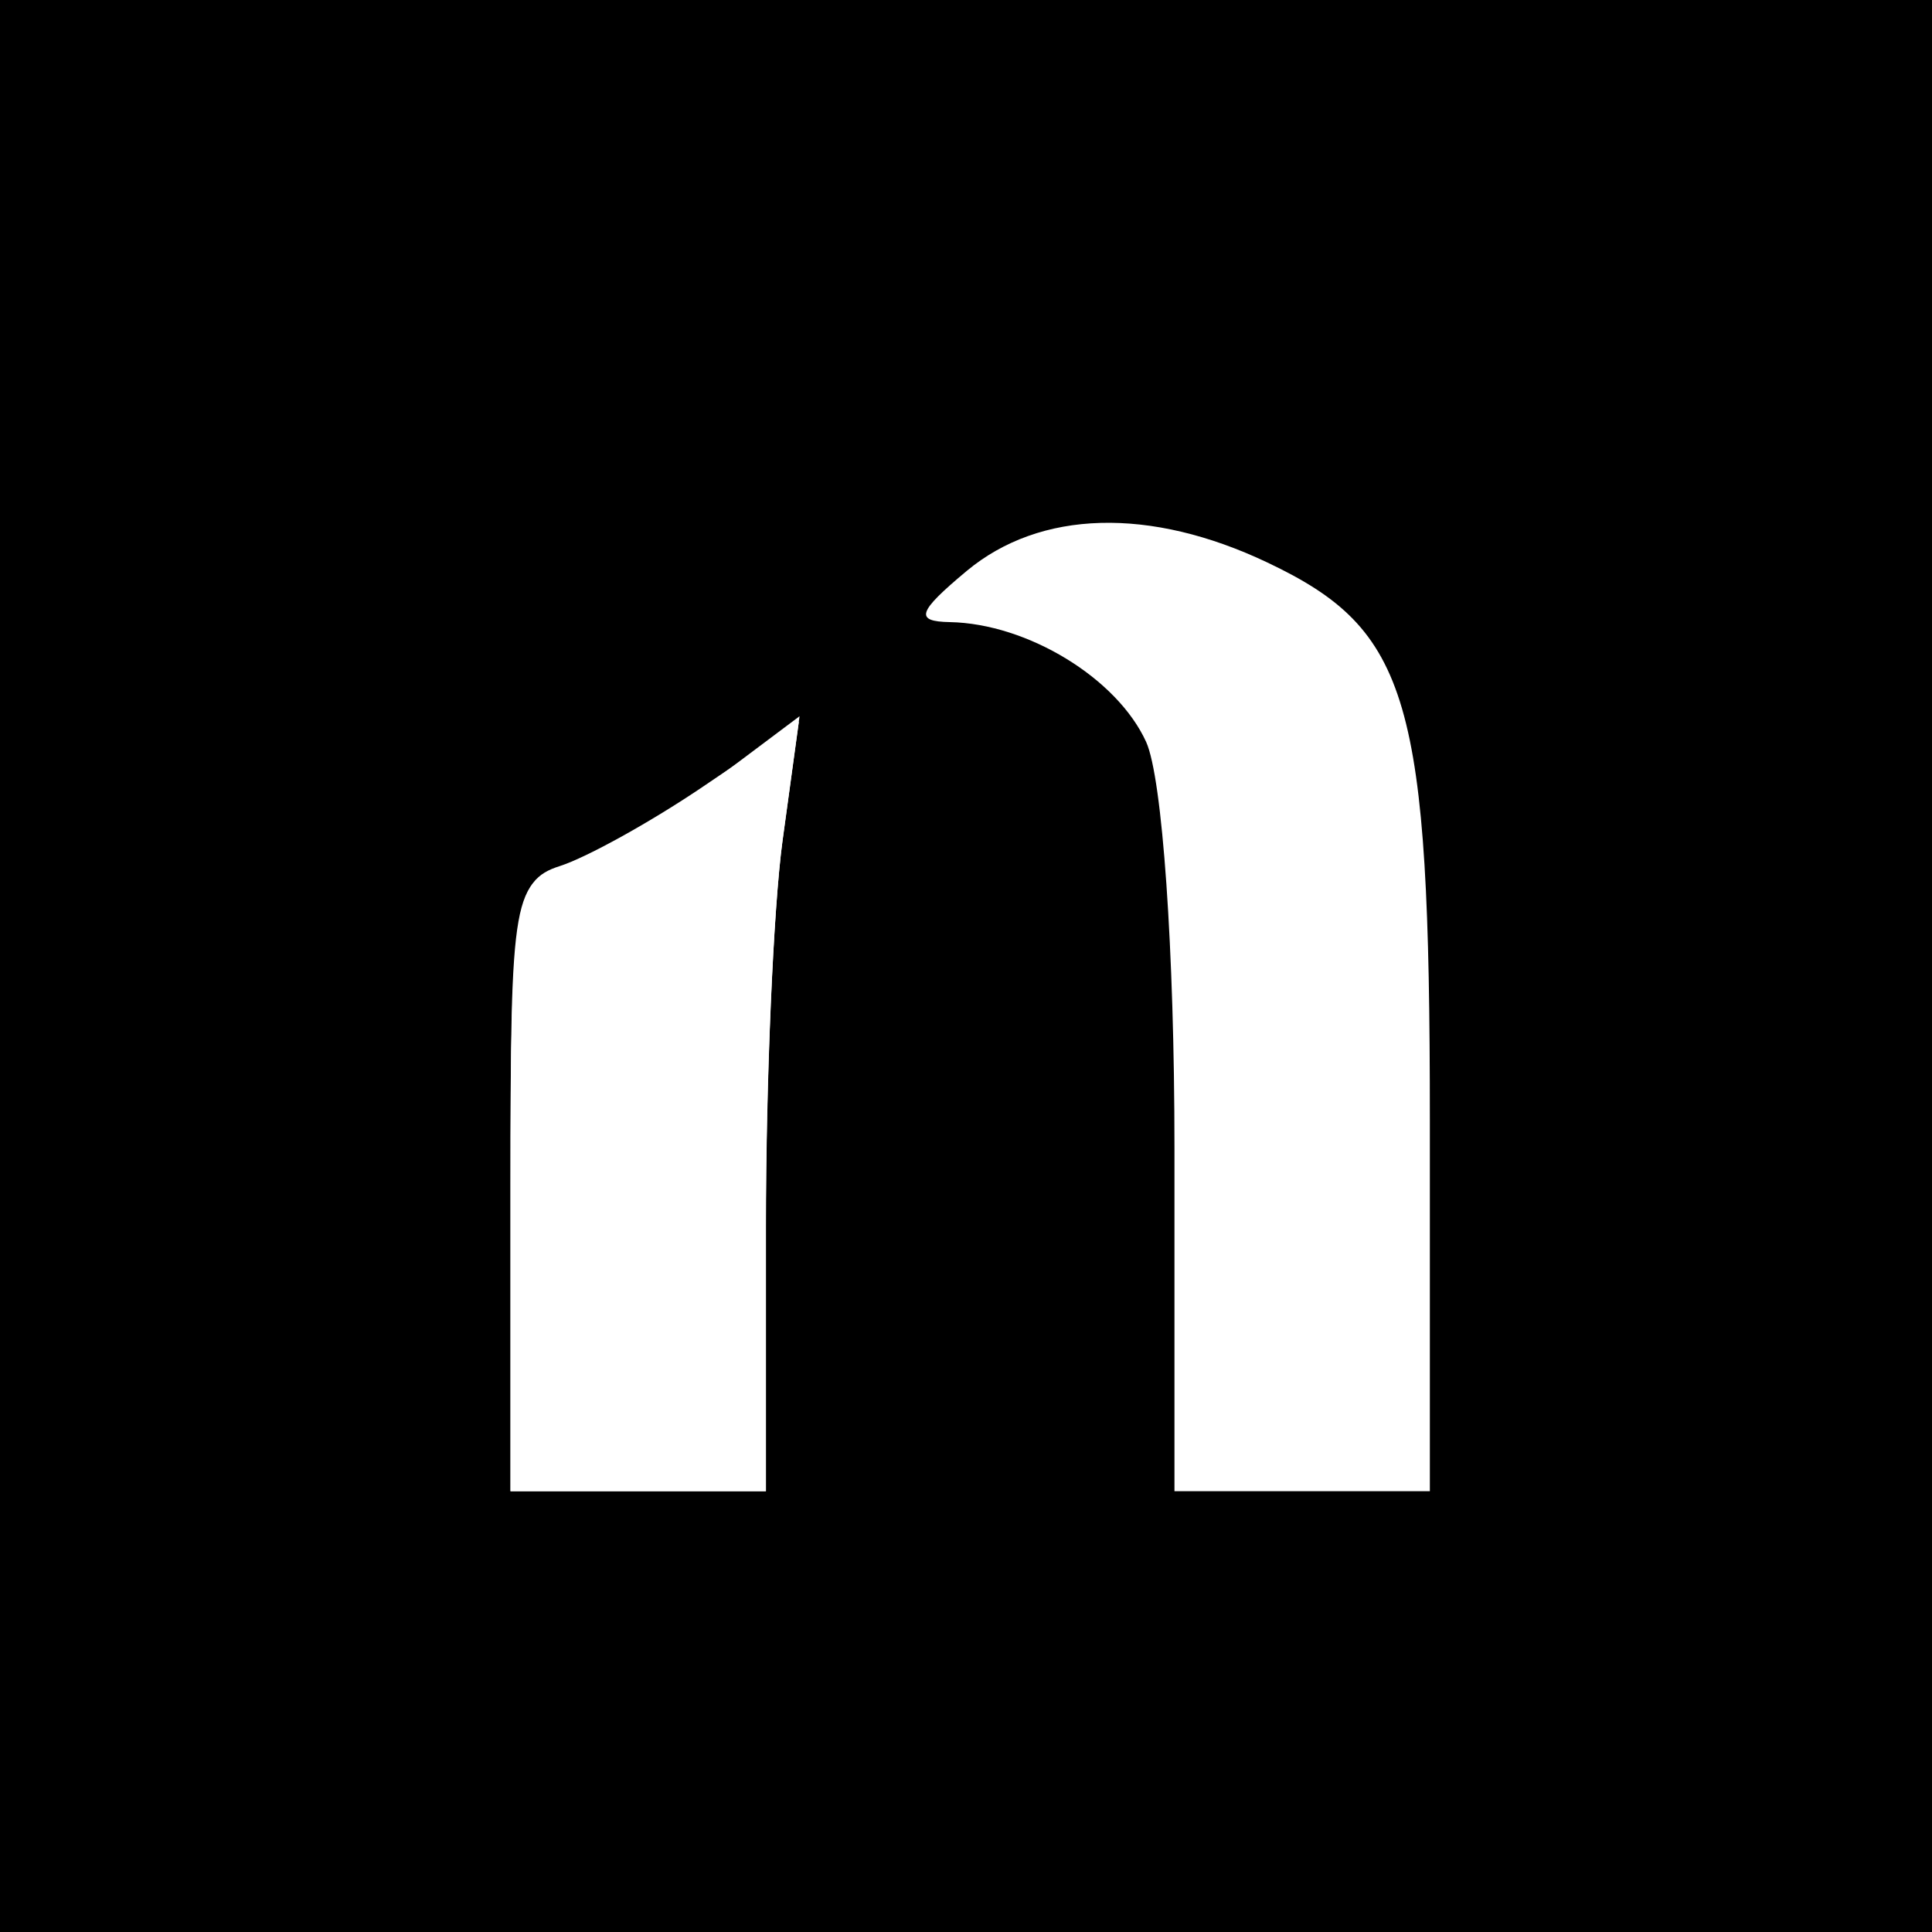 <?xml version="1.0" encoding="UTF-8" standalone="no"?>
<!-- Created with Inkscape (http://www.inkscape.org/) -->

<svg
   width="32"
   height="32"
   viewBox="0 0 32 32"
   version="1.1"
   id="svg1"
   xml:space="preserve"
   inkscape:export-filename="logo.svg"
   inkscape:export-xdpi="76"
   inkscape:export-ydpi="76"
   sodipodi:docname="logo.svg"
   xmlns:inkscape="http://www.inkscape.org/namespaces/inkscape"
   xmlns:sodipodi="http://sodipodi.sourceforge.net/DTD/sodipodi-0.dtd"
   xmlns="http://www.w3.org/2000/svg"
   xmlns:svg="http://www.w3.org/2000/svg"><rect x="0" y="0" width="32" height="32" fill="#808080" stroke="none"/><sodipodi:namedview
     id="namedview1"
     pagecolor="#ffffff"
     bordercolor="#000000"
     borderopacity="0.25"
     inkscape:showpageshadow="2"
     inkscape:pageopacity="0.0"
     inkscape:pagecheckerboard="0"
     inkscape:deskcolor="#d1d1d1"
     inkscape:document-units="px" /><defs
     id="defs1" /><g
     inkscape:label="Layer 1"
     inkscape:groupmode="layer"
     id="layer1"><path
       style="fill:#ffffff;stroke-width:0.303"
       d="m 14.533,18.943 c 0,-3.483 0.024,-3.62 0.681,-3.82 0.375,-0.114 1.146,-0.555 1.714,-0.981 l 1.032,-0.774 -0.2,1.457 c -0.11,0.801 -0.2,2.868 -0.2,4.594 v 3.137 h -1.514 -1.514 z"
       id="path24" /><rect
       style="fill:#000000;stroke-width:1.006"
       id="rect36"
       width="32.006"
       height="32.121"
       x="0"
       y="0" /><g
       id="g24"
       transform="matrix(1.397,0,0,1.397,-11.847,-6.812)"
       style="stroke-width:1;stroke-dasharray:none"><path
         style="fill:#ffffff;stroke-width:1;stroke-dasharray:none"
         d="m 14.533,18.943 c 0,-3.483 0.024,-3.62 0.681,-3.82 0.375,-0.114 1.146,-0.555 1.714,-0.981 l 1.032,-0.774 -0.2,1.457 c -0.11,0.801 -0.2,2.868 -0.2,4.594 v 3.137 H 16.047 14.533 Z"
         id="path13" /><path
         style="fill:#ffffff;stroke-width:1;stroke-dasharray:none"
         d="m 22.405,18.483 c 0,-2.34 -0.143,-4.387 -0.336,-4.811 -0.344,-0.754 -1.405,-1.402 -2.327,-1.42 -0.421,-0.008 -0.384,-0.119 0.199,-0.606 0.87,-0.725 2.174,-0.762 3.567,-0.1 1.687,0.8 1.925,1.617 1.925,6.605 v 4.405 h -1.514 -1.514 z"
         id="path22" /><path
         style="fill:#ffffff;stroke-width:1;stroke-dasharray:none"
         d="m 14.533,18.943 c 0,-3.3 0.051,-3.629 0.583,-3.798 0.32,-0.102 1.09,-0.529 1.709,-0.949 l 1.127,-0.764 -0.195,1.425 c -0.107,0.784 -0.195,2.837 -0.195,4.562 v 3.137 H 16.047 14.533 Z"
         id="path23" /></g></g></svg>
